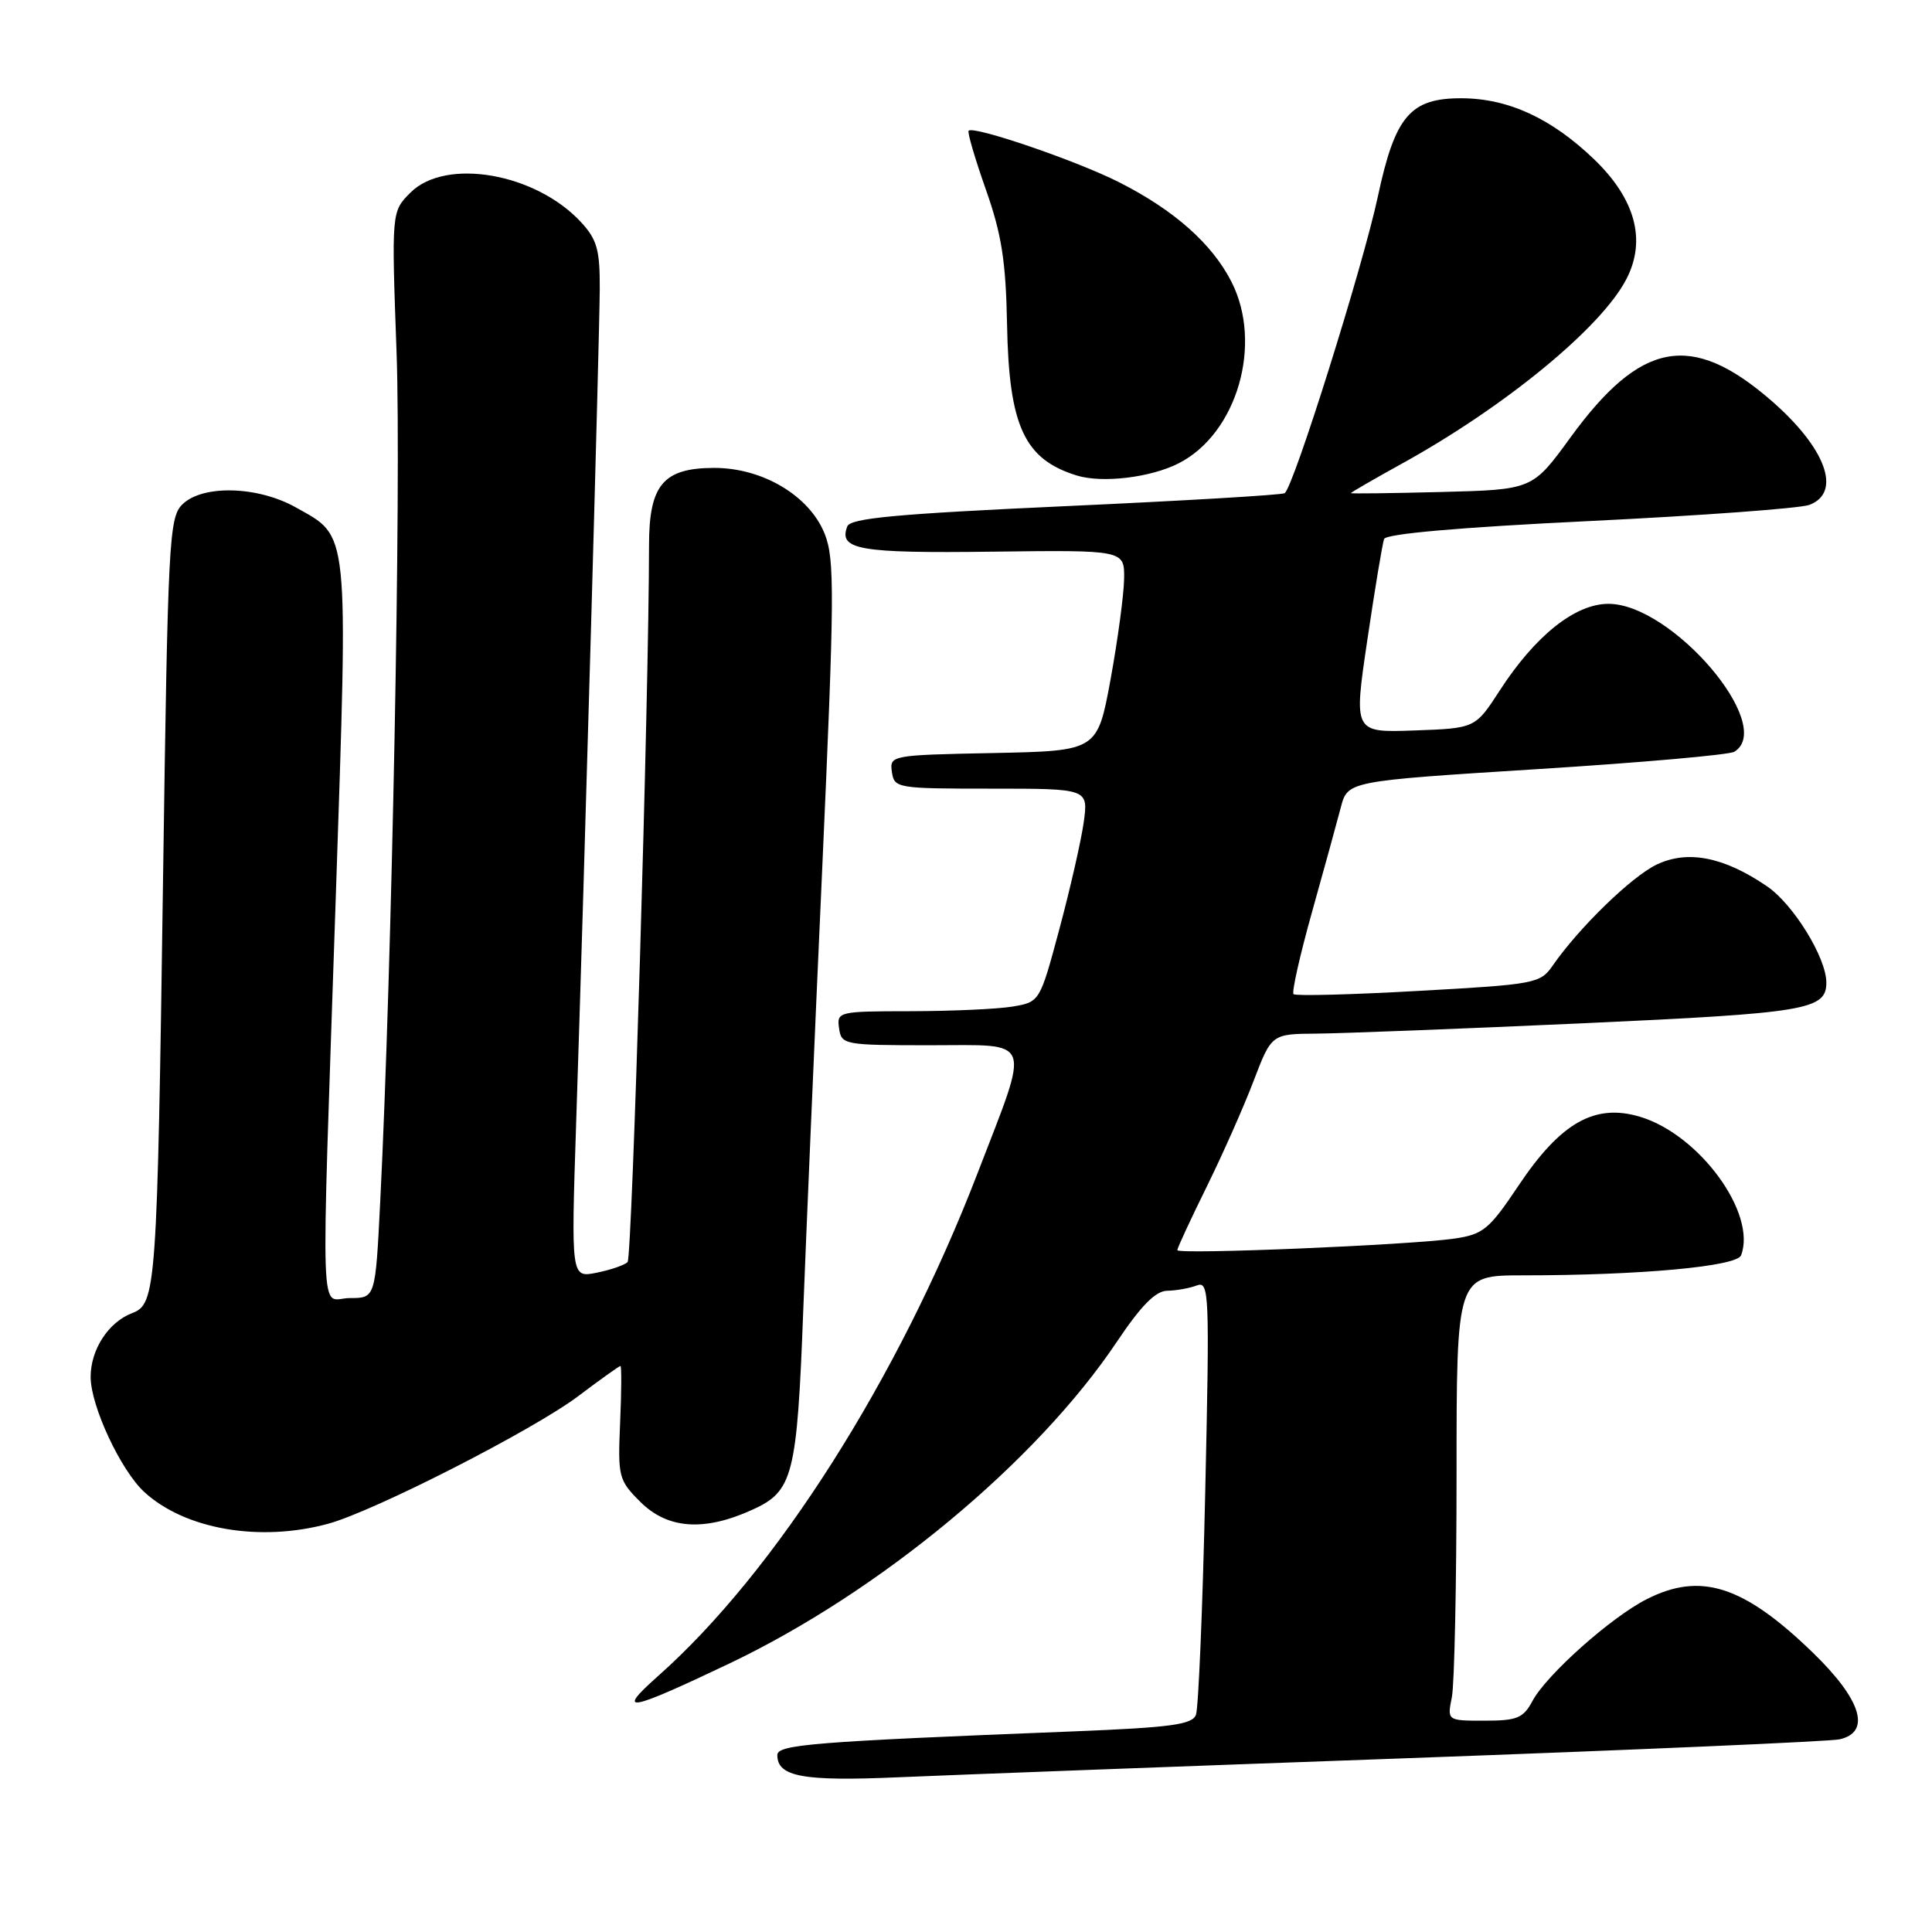 <?xml version="1.0" encoding="UTF-8" standalone="no"?>
<!DOCTYPE svg PUBLIC "-//W3C//DTD SVG 1.1//EN" "http://www.w3.org/Graphics/SVG/1.1/DTD/svg11.dtd" >
<svg xmlns="http://www.w3.org/2000/svg" xmlns:xlink="http://www.w3.org/1999/xlink" version="1.1" viewBox="0 0 256 256">
 <g >
 <path fill="currentColor"
d=" M 186.50 232.97 C 216.75 231.87 242.51 230.75 243.75 230.47 C 247.97 229.52 246.66 225.24 240.25 219.02 C 231.03 210.08 225.34 208.25 218.16 211.92 C 213.43 214.33 204.91 221.93 203.06 225.39 C 201.84 227.66 201.03 228.00 196.71 228.00 C 191.75 228.00 191.75 228.00 192.38 224.88 C 192.72 223.16 193.00 209.88 193.00 195.38 C 193.00 169.00 193.00 169.00 201.75 168.99 C 217.36 168.99 230.13 167.81 230.70 166.34 C 232.82 160.81 225.19 150.34 217.32 147.98 C 211.32 146.18 206.81 148.73 201.21 157.10 C 197.32 162.91 196.54 163.56 192.71 164.12 C 186.79 164.98 156.00 166.26 156.00 165.65 C 156.00 165.37 157.74 161.62 159.86 157.32 C 161.98 153.02 164.79 146.69 166.10 143.25 C 168.49 137.00 168.49 137.00 174.49 136.96 C 177.80 136.93 193.66 136.32 209.74 135.59 C 239.41 134.24 242.00 133.81 242.00 130.19 C 242.00 126.91 237.63 119.82 234.14 117.44 C 228.43 113.54 223.65 112.60 219.54 114.55 C 216.22 116.12 209.22 122.92 205.73 127.96 C 204.09 130.32 203.42 130.44 187.94 131.30 C 179.10 131.80 171.66 131.99 171.40 131.73 C 171.14 131.48 172.24 126.60 173.84 120.88 C 175.44 115.17 177.16 108.92 177.66 107.00 C 178.57 103.50 178.57 103.50 203.60 101.92 C 217.36 101.06 229.16 100.02 229.81 99.61 C 235.36 96.19 221.54 79.98 213.10 80.01 C 208.69 80.03 203.42 84.24 198.72 91.50 C 195.48 96.50 195.48 96.50 187.42 96.79 C 179.36 97.08 179.36 97.08 181.18 84.79 C 182.18 78.03 183.18 72.01 183.40 71.42 C 183.66 70.73 193.45 69.87 210.65 69.04 C 225.42 68.32 238.51 67.36 239.75 66.90 C 244.12 65.25 241.92 59.32 234.61 53.00 C 224.09 43.92 217.39 45.18 208.07 58.00 C 203.06 64.88 203.06 64.88 191.03 65.19 C 184.41 65.36 179.00 65.43 179.00 65.34 C 179.00 65.25 182.04 63.49 185.75 61.44 C 199.44 53.88 212.19 43.40 215.50 36.99 C 218.17 31.85 216.71 26.40 211.26 21.14 C 205.61 15.70 199.89 13.05 193.70 13.02 C 186.88 12.99 184.86 15.35 182.58 26.01 C 180.58 35.35 171.37 64.66 170.22 65.35 C 169.83 65.59 156.74 66.36 141.15 67.07 C 118.82 68.09 112.68 68.66 112.27 69.75 C 111.08 72.84 113.81 73.32 131.46 73.10 C 149.00 72.88 149.00 72.88 148.95 76.69 C 148.92 78.79 148.11 84.78 147.16 90.00 C 145.41 99.50 145.41 99.50 131.64 99.78 C 118.05 100.05 117.87 100.09 118.18 102.28 C 118.49 104.44 118.83 104.50 131.35 104.50 C 144.21 104.50 144.21 104.50 143.60 108.95 C 143.26 111.39 141.81 117.75 140.38 123.08 C 137.78 132.77 137.78 132.77 134.14 133.38 C 132.14 133.71 126.08 133.98 120.68 133.99 C 111.07 134.00 110.87 134.05 111.18 136.25 C 111.49 138.44 111.83 138.50 123.28 138.50 C 137.06 138.50 136.57 137.18 129.51 155.51 C 119.03 182.69 102.77 208.28 87.19 222.09 C 81.52 227.13 83.16 226.84 96.61 220.44 C 116.57 210.94 137.34 193.70 148.00 177.78 C 151.21 172.99 153.12 171.05 154.67 171.03 C 155.86 171.01 157.62 170.70 158.58 170.33 C 160.23 169.70 160.29 171.29 159.70 197.65 C 159.36 213.04 158.80 226.35 158.47 227.22 C 157.97 228.52 155.16 228.90 142.18 229.42 C 107.68 230.78 103.00 231.16 103.00 232.56 C 103.00 235.43 106.41 236.05 119.00 235.50 C 125.88 235.20 156.25 234.06 186.50 232.97 Z  M 43.50 201.90 C 49.61 200.23 70.71 189.46 76.64 184.98 C 79.54 182.79 82.05 181.00 82.21 181.00 C 82.37 181.00 82.35 184.37 82.17 188.50 C 81.86 195.69 81.96 196.12 84.84 199.00 C 88.46 202.61 93.30 202.96 99.69 200.05 C 105.10 197.60 105.61 195.57 106.44 173.50 C 106.80 164.15 107.91 138.05 108.93 115.50 C 110.58 78.77 110.62 74.11 109.27 70.72 C 107.26 65.70 101.07 62.00 94.66 62.00 C 87.89 62.00 86.00 64.24 86.00 72.25 C 85.99 92.04 83.76 166.62 83.16 167.23 C 82.76 167.63 80.92 168.27 79.06 168.64 C 75.67 169.32 75.67 169.32 76.34 148.91 C 77.46 114.85 79.43 44.90 79.47 38.33 C 79.50 33.11 79.11 31.74 77.00 29.45 C 70.99 22.93 59.05 20.86 54.39 25.52 C 51.87 28.04 51.87 28.04 52.55 46.77 C 53.17 63.90 51.93 128.36 50.38 159.25 C 49.74 172.00 49.74 172.00 46.37 172.00 C 42.30 172.00 42.51 178.02 44.50 118.66 C 46.14 69.53 46.31 71.23 39.21 67.24 C 34.14 64.39 26.80 64.20 24.14 66.86 C 22.40 68.60 22.24 71.75 21.61 116.11 C 20.83 170.96 20.70 172.78 17.50 174.00 C 14.36 175.20 12.00 178.84 12.01 182.47 C 12.02 186.31 16.00 194.83 19.12 197.70 C 24.52 202.66 34.45 204.37 43.50 201.90 Z  M 156.20 61.38 C 163.93 57.43 167.37 45.56 163.17 37.33 C 160.59 32.27 155.53 27.80 148.21 24.11 C 142.60 21.28 129.03 16.64 128.35 17.32 C 128.16 17.51 129.18 21.00 130.62 25.08 C 132.72 31.03 133.28 34.58 133.44 43.00 C 133.69 56.47 135.72 60.86 142.69 63.01 C 146.07 64.05 152.49 63.28 156.20 61.38 Z "/>
</g>
</svg>